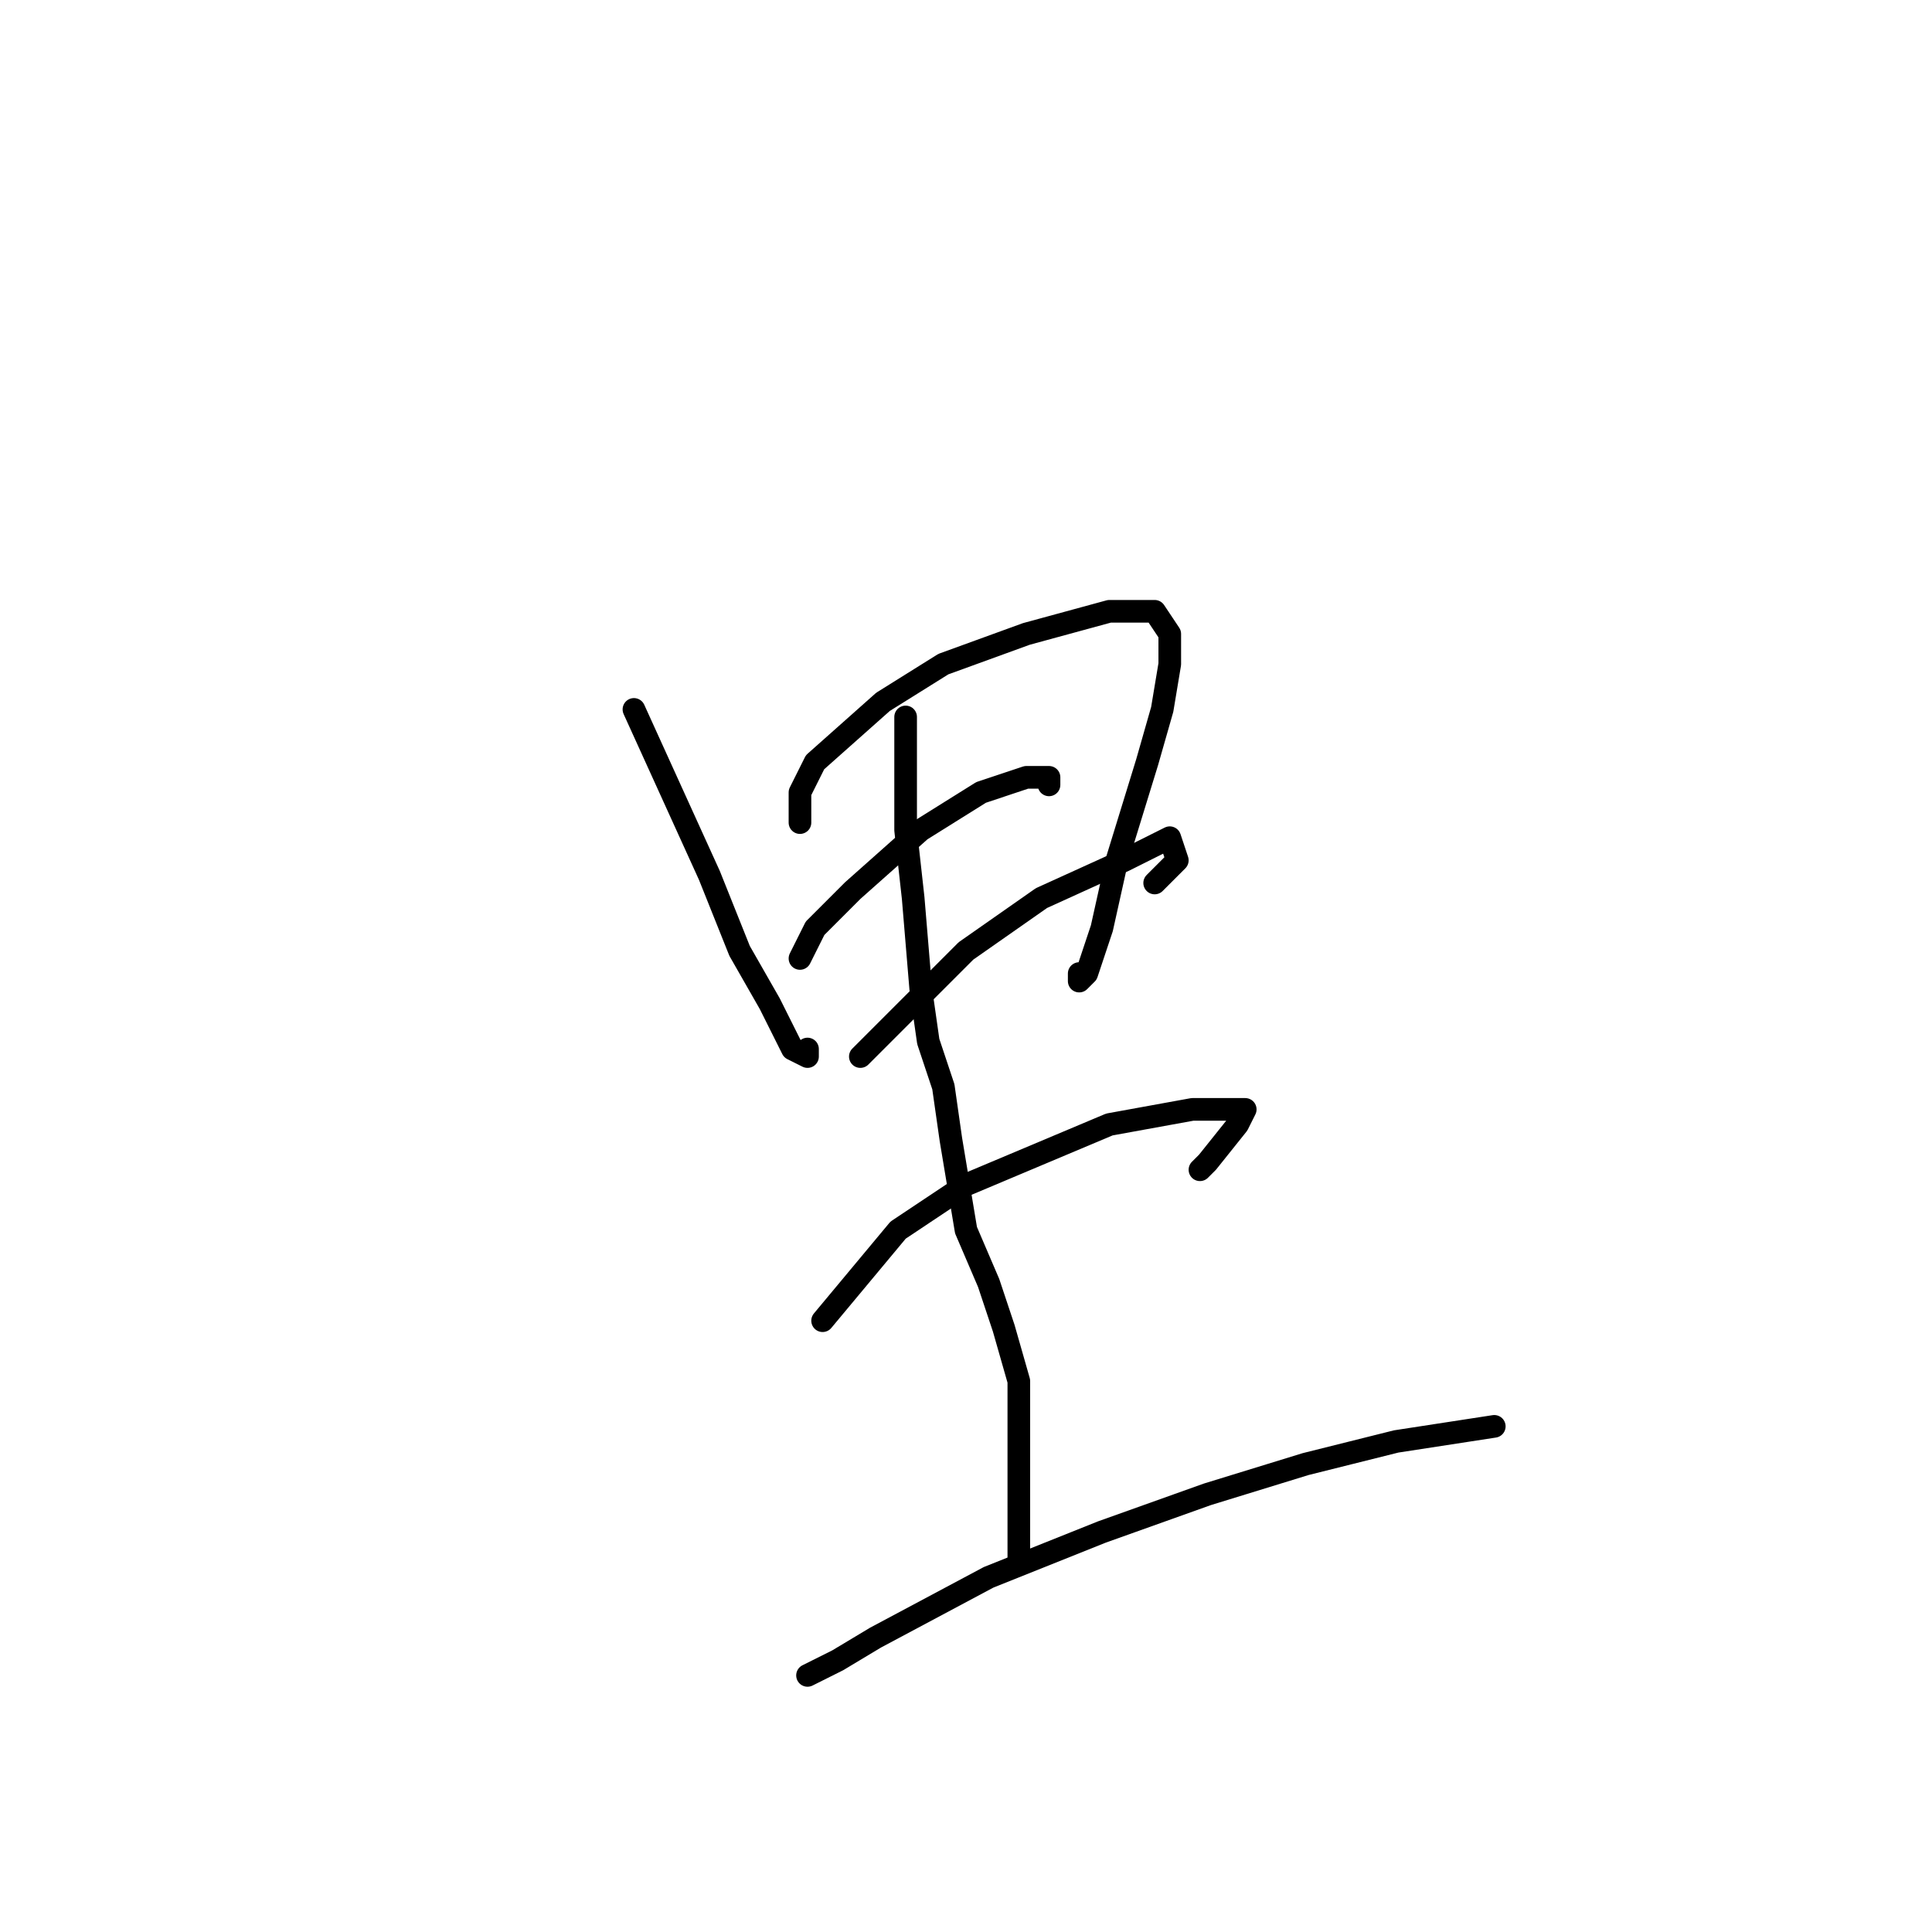 <?xml version="1.0" standalone="no"?>
    <svg width="256" height="256" xmlns="http://www.w3.org/2000/svg" version="1.1">
    <polyline stroke="black" stroke-width="3" stroke-linecap="round" fill="transparent" stroke-linejoin="round" points="84 94 89 105 94 116 98 126 102 133 105 139 107 140 107 139 107 139 " />
        <polyline stroke="black" stroke-width="3" stroke-linecap="round" fill="transparent" stroke-linejoin="round" points="106 109 106 107 106 105 108 101 117 93 125 88 136 84 147 81 153 81 155 84 155 88 154 94 152 101 148 114 146 123 144 129 143 130 143 129 143 129 " />
        <polyline stroke="black" stroke-width="3" stroke-linecap="round" fill="transparent" stroke-linejoin="round" points="106 127 107 125 108 123 113 118 122 110 130 105 136 103 139 103 139 104 139 104 " />
        <polyline stroke="black" stroke-width="3" stroke-linecap="round" fill="transparent" stroke-linejoin="round" points="120 95 120 99 120 103 120 110 121 119 122 131 123 138 125 144 126 151 128 163 131 170 133 176 135 183 135 189 135 200 135 205 135 207 135 207 135 206 135 205 135 205 " />
        <polyline stroke="black" stroke-width="3" stroke-linecap="round" fill="transparent" stroke-linejoin="round" points="114 140 121 133 128 126 138 119 149 114 155 111 156 114 153 117 153 117 " />
        <polyline stroke="black" stroke-width="3" stroke-linecap="round" fill="transparent" stroke-linejoin="round" points="109 175 114 169 119 163 128 157 147 149 158 147 163 147 165 147 164 149 160 154 159 155 159 155 " />
        <polyline stroke="black" stroke-width="3" stroke-linecap="round" fill="transparent" stroke-linejoin="round" points="107 222 109 221 111 220 116 217 131 209 146 203 160 198 173 194 185 191 198 189 198 189 " />
        </svg>